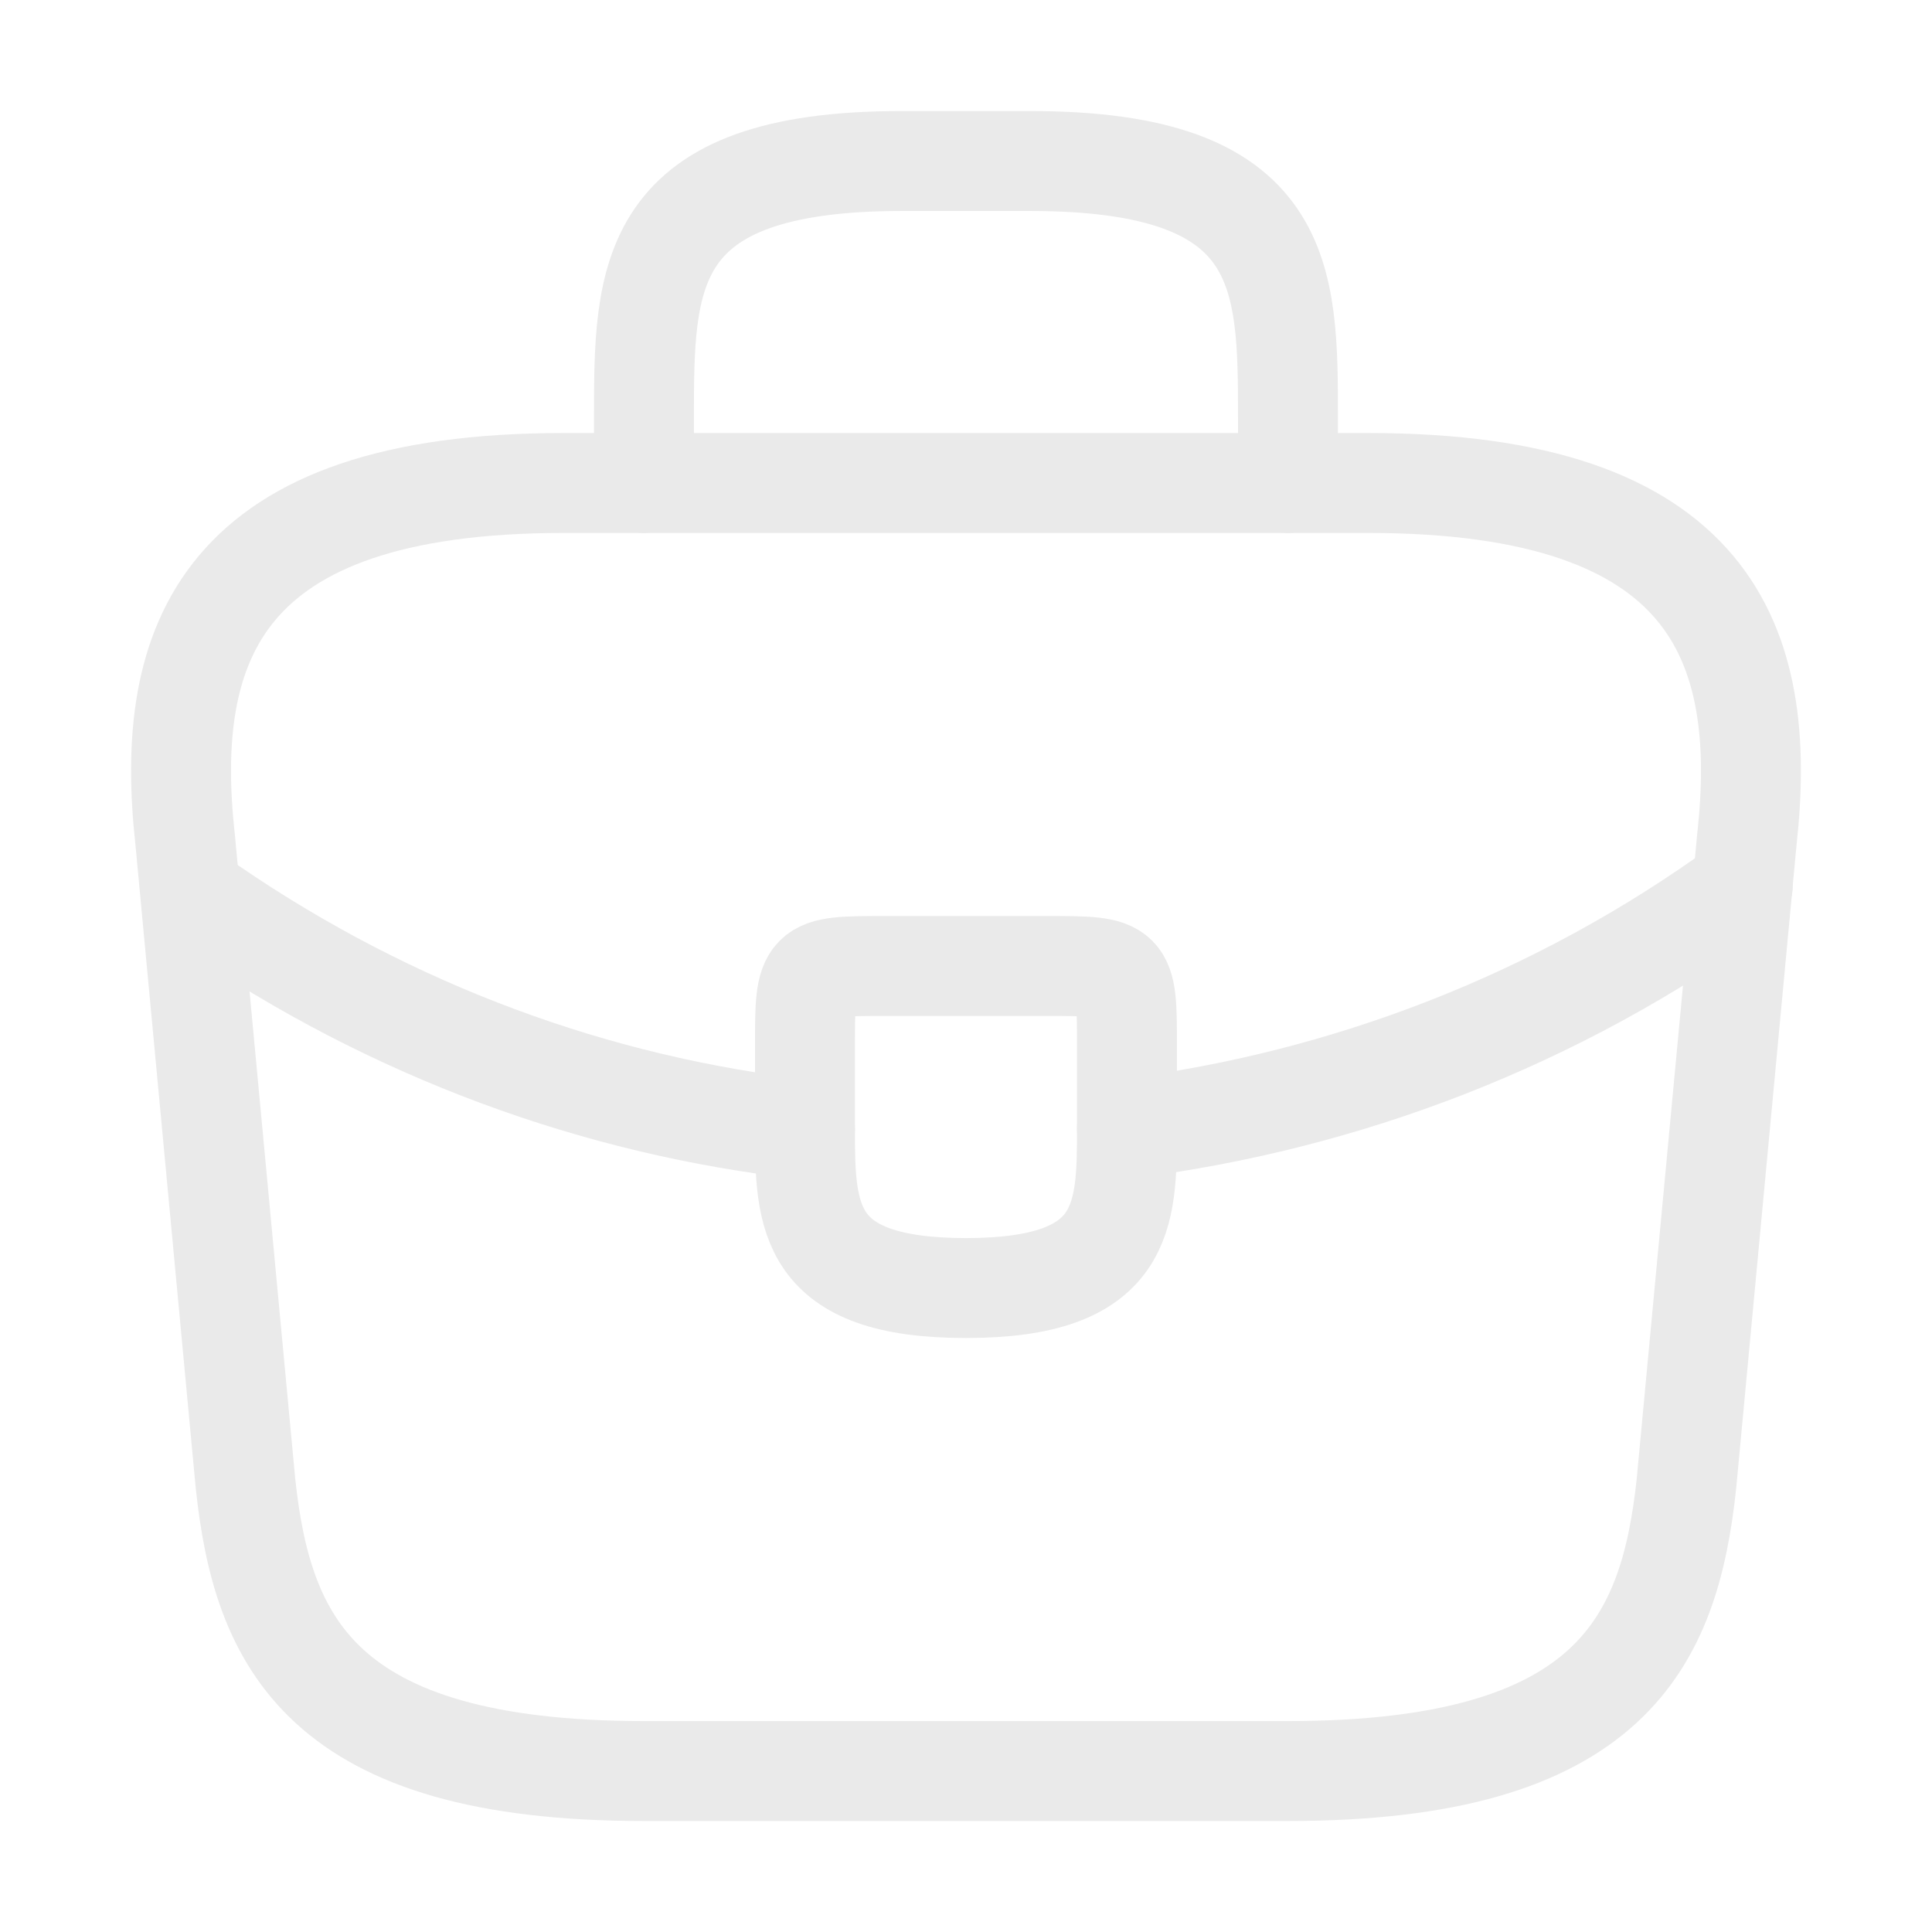 <svg width="29" height="29" viewBox="0 0 29 29" fill="none" xmlns="http://www.w3.org/2000/svg">
<path d="M9.666 26.584H19.333C24.191 26.584 25.061 24.638 25.314 22.27L26.221 12.603C26.547 9.655 25.701 7.25 20.541 7.25H8.458C3.299 7.25 2.453 9.655 2.779 12.603L3.685 22.27C3.939 24.638 4.809 26.584 9.666 26.584Z" stroke="#EAEAEA" stroke-width="1.5" stroke-miterlimit="10" stroke-linecap="round" stroke-linejoin="round"/>
<path d="M9.666 7.25V6.284C9.666 4.145 9.666 2.417 13.533 2.417H15.466C19.333 2.417 19.333 4.145 19.333 6.284V7.25" stroke="#EAEAEA" stroke-width="1.5" stroke-miterlimit="10" stroke-linecap="round" stroke-linejoin="round"/>
<path d="M16.916 15.709V16.917C16.916 16.929 16.916 16.929 16.916 16.941C16.916 18.258 16.904 19.334 14.5 19.334C12.107 19.334 12.083 18.27 12.083 16.953V15.709C12.083 14.5 12.083 14.5 13.291 14.5H15.708C16.916 14.5 16.916 14.5 16.916 15.709Z" stroke="#EAEAEA" stroke-width="1.5" stroke-miterlimit="10" stroke-linecap="round" stroke-linejoin="round"/>
<path d="M26.16 13.292C23.369 15.322 20.179 16.53 16.916 16.941" stroke="#EAEAEA" stroke-width="1.5" stroke-miterlimit="10" stroke-linecap="round" stroke-linejoin="round"/>
<path d="M3.166 13.618C5.884 15.479 8.954 16.603 12.083 16.953" stroke="#EAEAEA" stroke-width="1.5" stroke-miterlimit="10" stroke-linecap="round" stroke-linejoin="round"/>
</svg>
